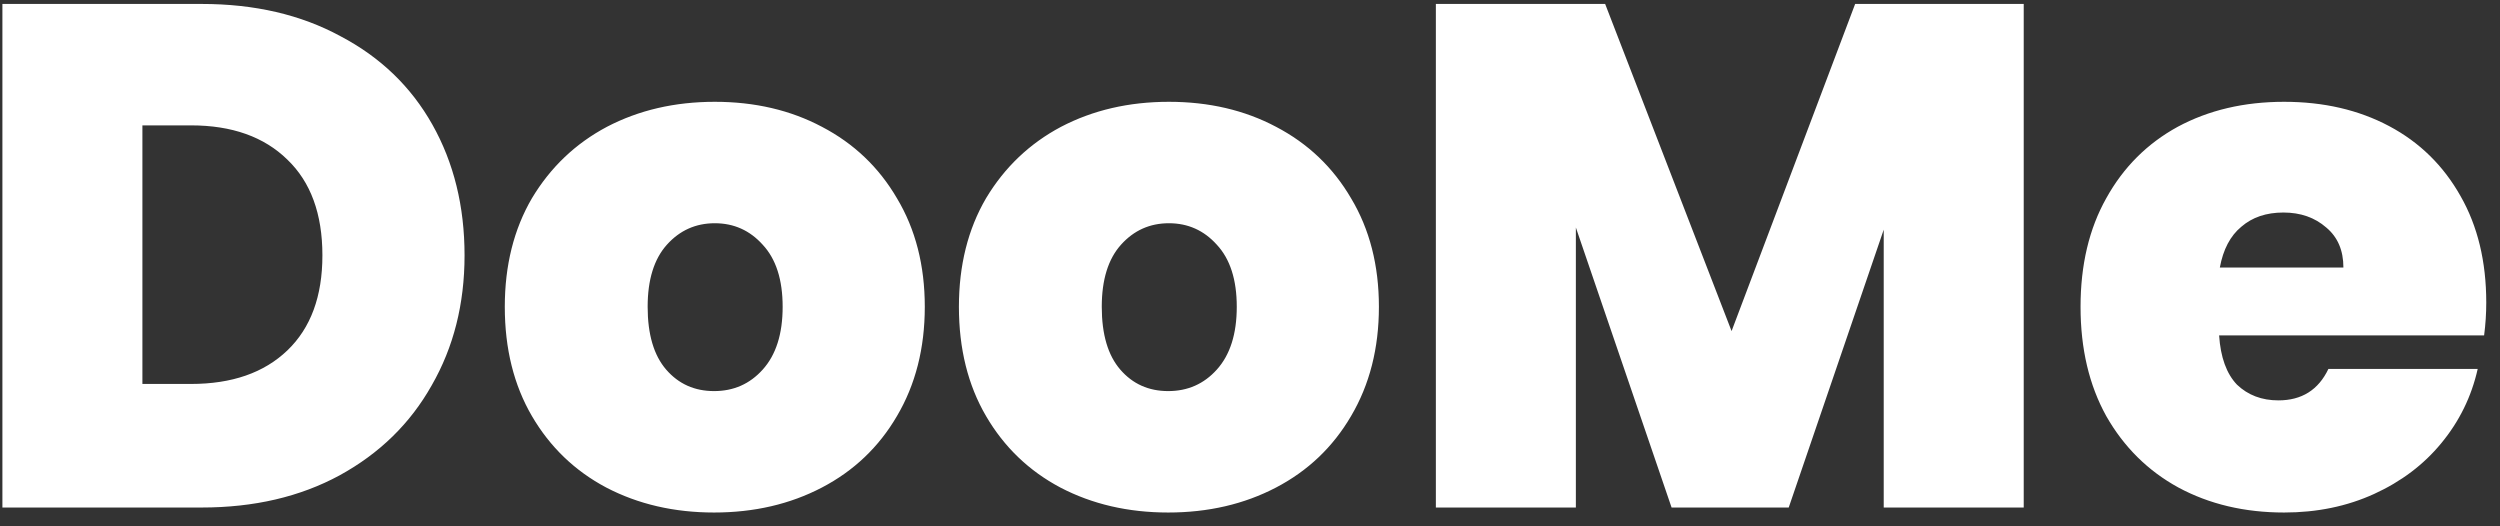 <svg width="133" height="28" viewBox="0 0 133 28" fill="none" xmlns="http://www.w3.org/2000/svg">
<rect x="0" y="0" width="133" height="28" fill="#333333" stroke="none"/>
<path d="M10.73 0.21C13.542 0.21 15.999 0.78 18.102 1.92C20.23 3.035 21.864 4.605 23.004 6.632C24.144 8.659 24.714 10.977 24.714 13.586C24.714 16.17 24.131 18.475 22.966 20.502C21.826 22.529 20.192 24.125 18.064 25.29C15.961 26.43 13.517 27 10.73 27H0.128V0.21H10.73ZM10.16 20.426C12.339 20.426 14.049 19.831 15.29 18.64C16.531 17.449 17.152 15.765 17.152 13.586C17.152 11.382 16.531 9.685 15.29 8.494C14.049 7.278 12.339 6.67 10.16 6.67H7.576V20.426H10.16ZM37.989 27.266C35.861 27.266 33.949 26.823 32.251 25.936C30.579 25.049 29.262 23.783 28.299 22.136C27.337 20.489 26.855 18.551 26.855 16.322C26.855 14.118 27.337 12.193 28.299 10.546C29.287 8.899 30.617 7.633 32.289 6.746C33.987 5.859 35.899 5.416 38.027 5.416C40.155 5.416 42.055 5.859 43.727 6.746C45.425 7.633 46.755 8.899 47.717 10.546C48.705 12.193 49.199 14.118 49.199 16.322C49.199 18.526 48.705 20.464 47.717 22.136C46.755 23.783 45.425 25.049 43.727 25.936C42.03 26.823 40.117 27.266 37.989 27.266ZM37.989 20.806C39.028 20.806 39.889 20.426 40.573 19.666C41.283 18.881 41.637 17.766 41.637 16.322C41.637 14.878 41.283 13.776 40.573 13.016C39.889 12.256 39.041 11.876 38.027 11.876C37.014 11.876 36.165 12.256 35.481 13.016C34.797 13.776 34.455 14.878 34.455 16.322C34.455 17.791 34.785 18.906 35.443 19.666C36.102 20.426 36.951 20.806 37.989 20.806ZM62.148 27.266C60.02 27.266 58.107 26.823 56.41 25.936C54.738 25.049 53.42 23.783 52.458 22.136C51.495 20.489 51.014 18.551 51.014 16.322C51.014 14.118 51.495 12.193 52.458 10.546C53.446 8.899 54.776 7.633 56.448 6.746C58.145 5.859 60.058 5.416 62.186 5.416C64.314 5.416 66.214 5.859 67.886 6.746C69.583 7.633 70.913 8.899 71.876 10.546C72.864 12.193 73.358 14.118 73.358 16.322C73.358 18.526 72.864 20.464 71.876 22.136C70.913 23.783 69.583 25.049 67.886 25.936C66.188 26.823 64.276 27.266 62.148 27.266ZM62.148 20.806C63.186 20.806 64.048 20.426 64.732 19.666C65.441 18.881 65.796 17.766 65.796 16.322C65.796 14.878 65.441 13.776 64.732 13.016C64.048 12.256 63.199 11.876 62.186 11.876C61.172 11.876 60.324 12.256 59.64 13.016C58.956 13.776 58.614 14.878 58.614 16.322C58.614 17.791 58.943 18.906 59.602 19.666C60.26 20.426 61.109 20.806 62.148 20.806ZM107.662 0.21V27H100.214V12.218L95.16 27H88.928L83.836 12.104V27H76.388V0.21H85.394L92.12 17.614L98.694 0.21H107.662ZM132.269 16.094C132.269 16.677 132.231 17.259 132.155 17.842H118.057C118.133 19.007 118.45 19.881 119.007 20.464C119.59 21.021 120.325 21.3 121.211 21.3C122.453 21.3 123.339 20.743 123.871 19.628H131.813C131.484 21.097 130.838 22.415 129.875 23.58C128.938 24.72 127.747 25.619 126.303 26.278C124.859 26.937 123.263 27.266 121.515 27.266C119.413 27.266 117.538 26.823 115.891 25.936C114.27 25.049 112.991 23.783 112.053 22.136C111.141 20.489 110.685 18.551 110.685 16.322C110.685 14.093 111.141 12.167 112.053 10.546C112.965 8.899 114.232 7.633 115.853 6.746C117.5 5.859 119.387 5.416 121.515 5.416C123.618 5.416 125.48 5.847 127.101 6.708C128.723 7.569 129.989 8.811 130.901 10.432C131.813 12.028 132.269 13.915 132.269 16.094ZM124.669 14.232C124.669 13.32 124.365 12.611 123.757 12.104C123.149 11.572 122.389 11.306 121.477 11.306C120.565 11.306 119.818 11.559 119.235 12.066C118.653 12.547 118.273 13.269 118.095 14.232H124.669Z" fill="white"/>
</svg>
